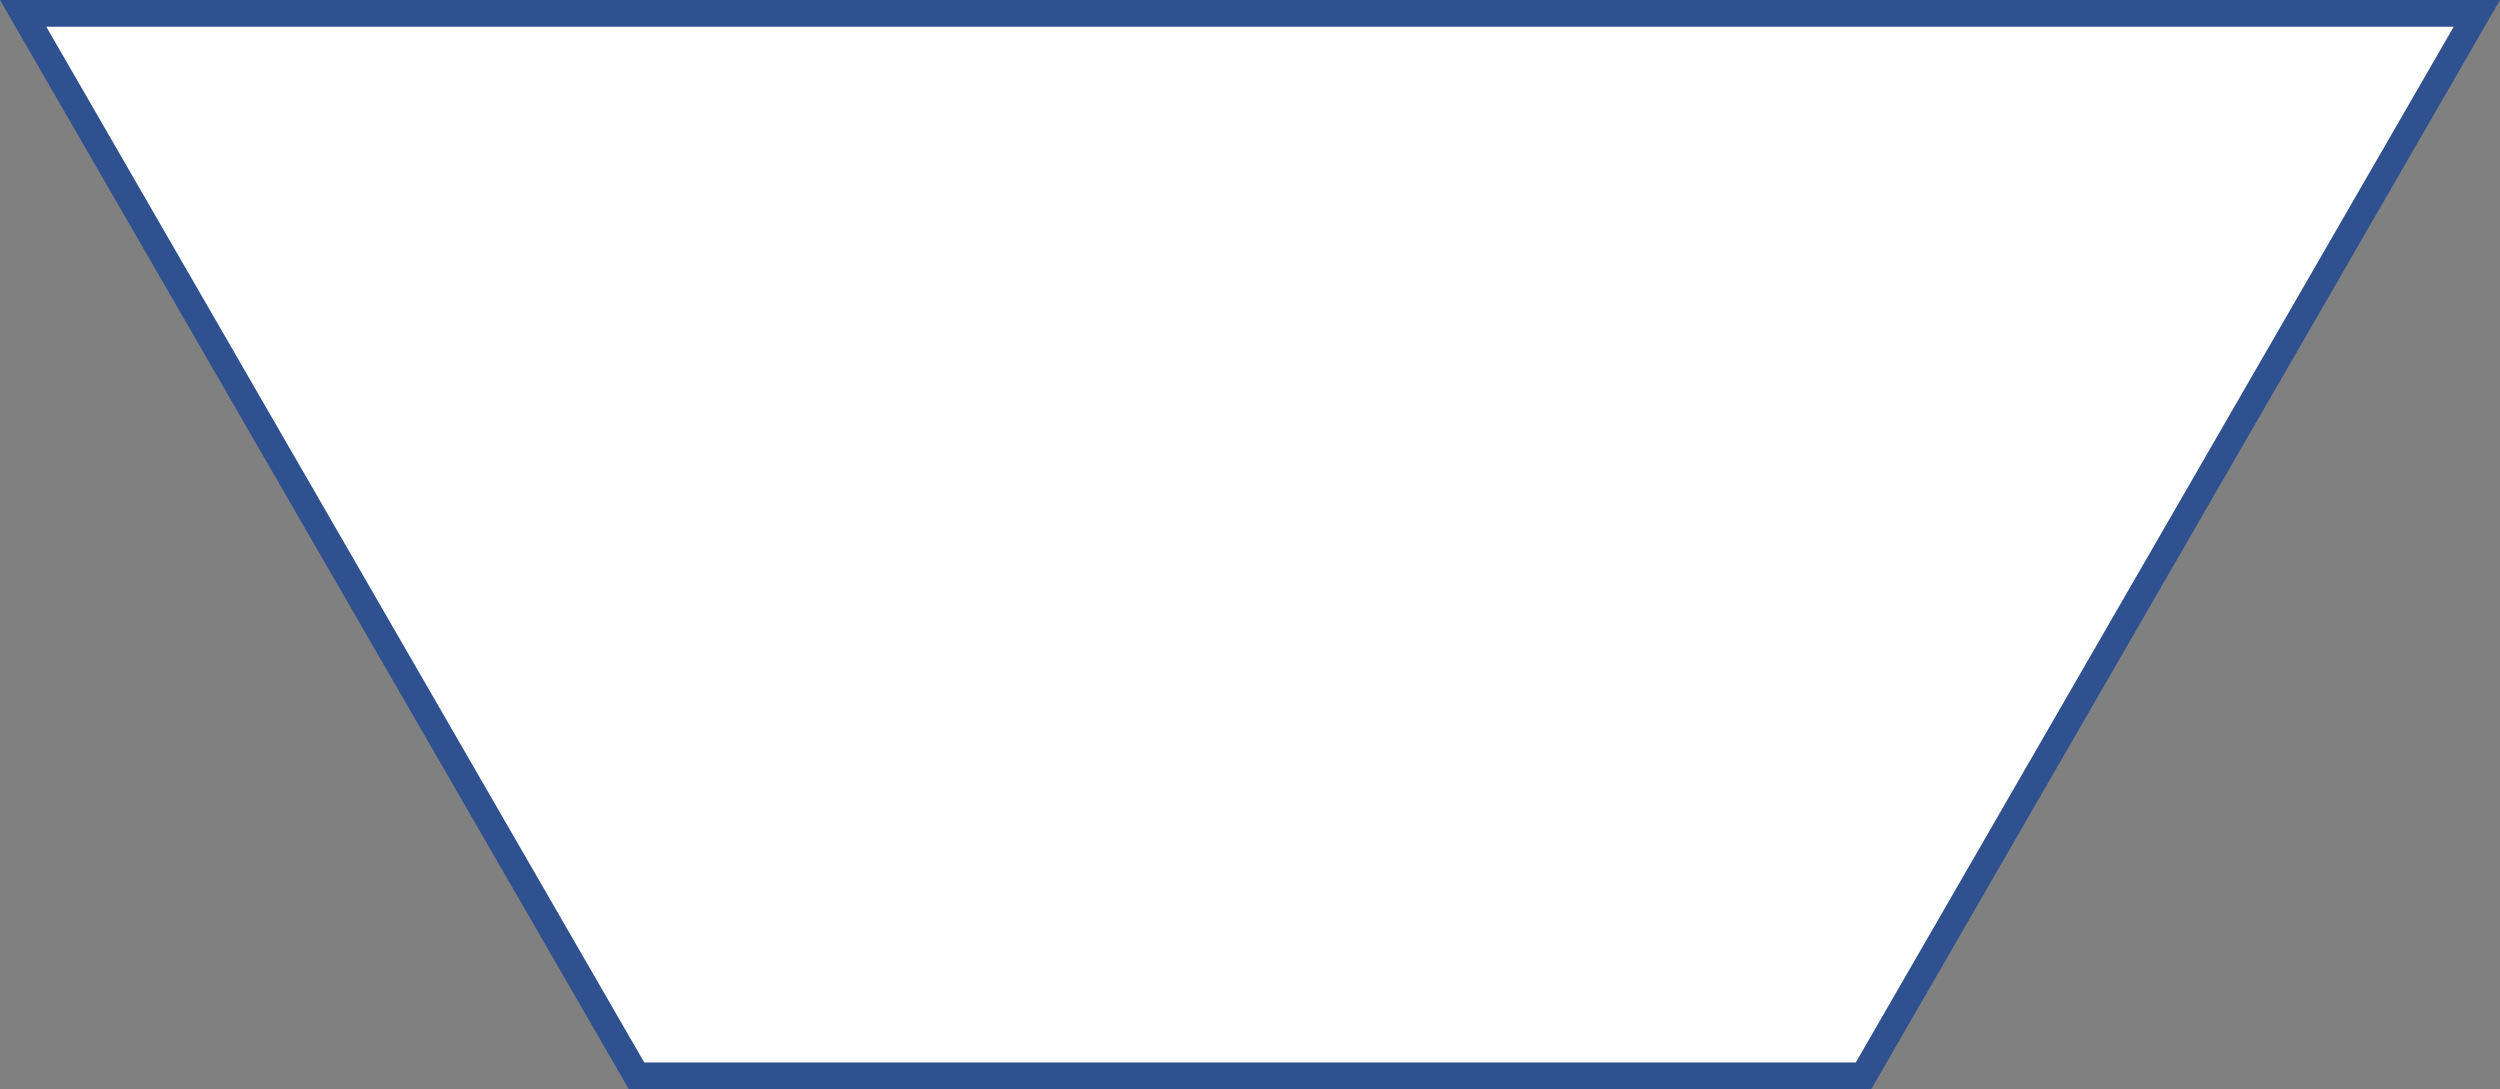 <?xml version="1.0" encoding="utf-8"?>
<!-- Generator: Adobe Illustrator 16.0.0, SVG Export Plug-In . SVG Version: 6.00 Build 0)  -->
<!DOCTYPE svg PUBLIC "-//W3C//DTD SVG 1.1//EN" "http://www.w3.org/Graphics/SVG/1.1/DTD/svg11.dtd">
<svg version="1.1" id="Layer_1" xmlns="http://www.w3.org/2000/svg" xmlns:xlink="http://www.w3.org/1999/xlink" x="0px" y="0px"
	 width="140.316px" height="61.132px" viewBox="-0.865 -0.5 140.316 61.132" enable-background="new -0.865 -0.5 140.316 61.132"
	 xml:space="preserve">
<rect x="-0.865" y="-0.5" width="140.316" height="61.132" fill="#808080" stroke="none"/>
<polygon fill="#FFFFFF" stroke="#2F5190" stroke-width="1.5" stroke-miterlimit="10" points="34.862,59.882 0.434,0.25 
	138.152,0.25 103.726,59.882 "/>
</svg>
